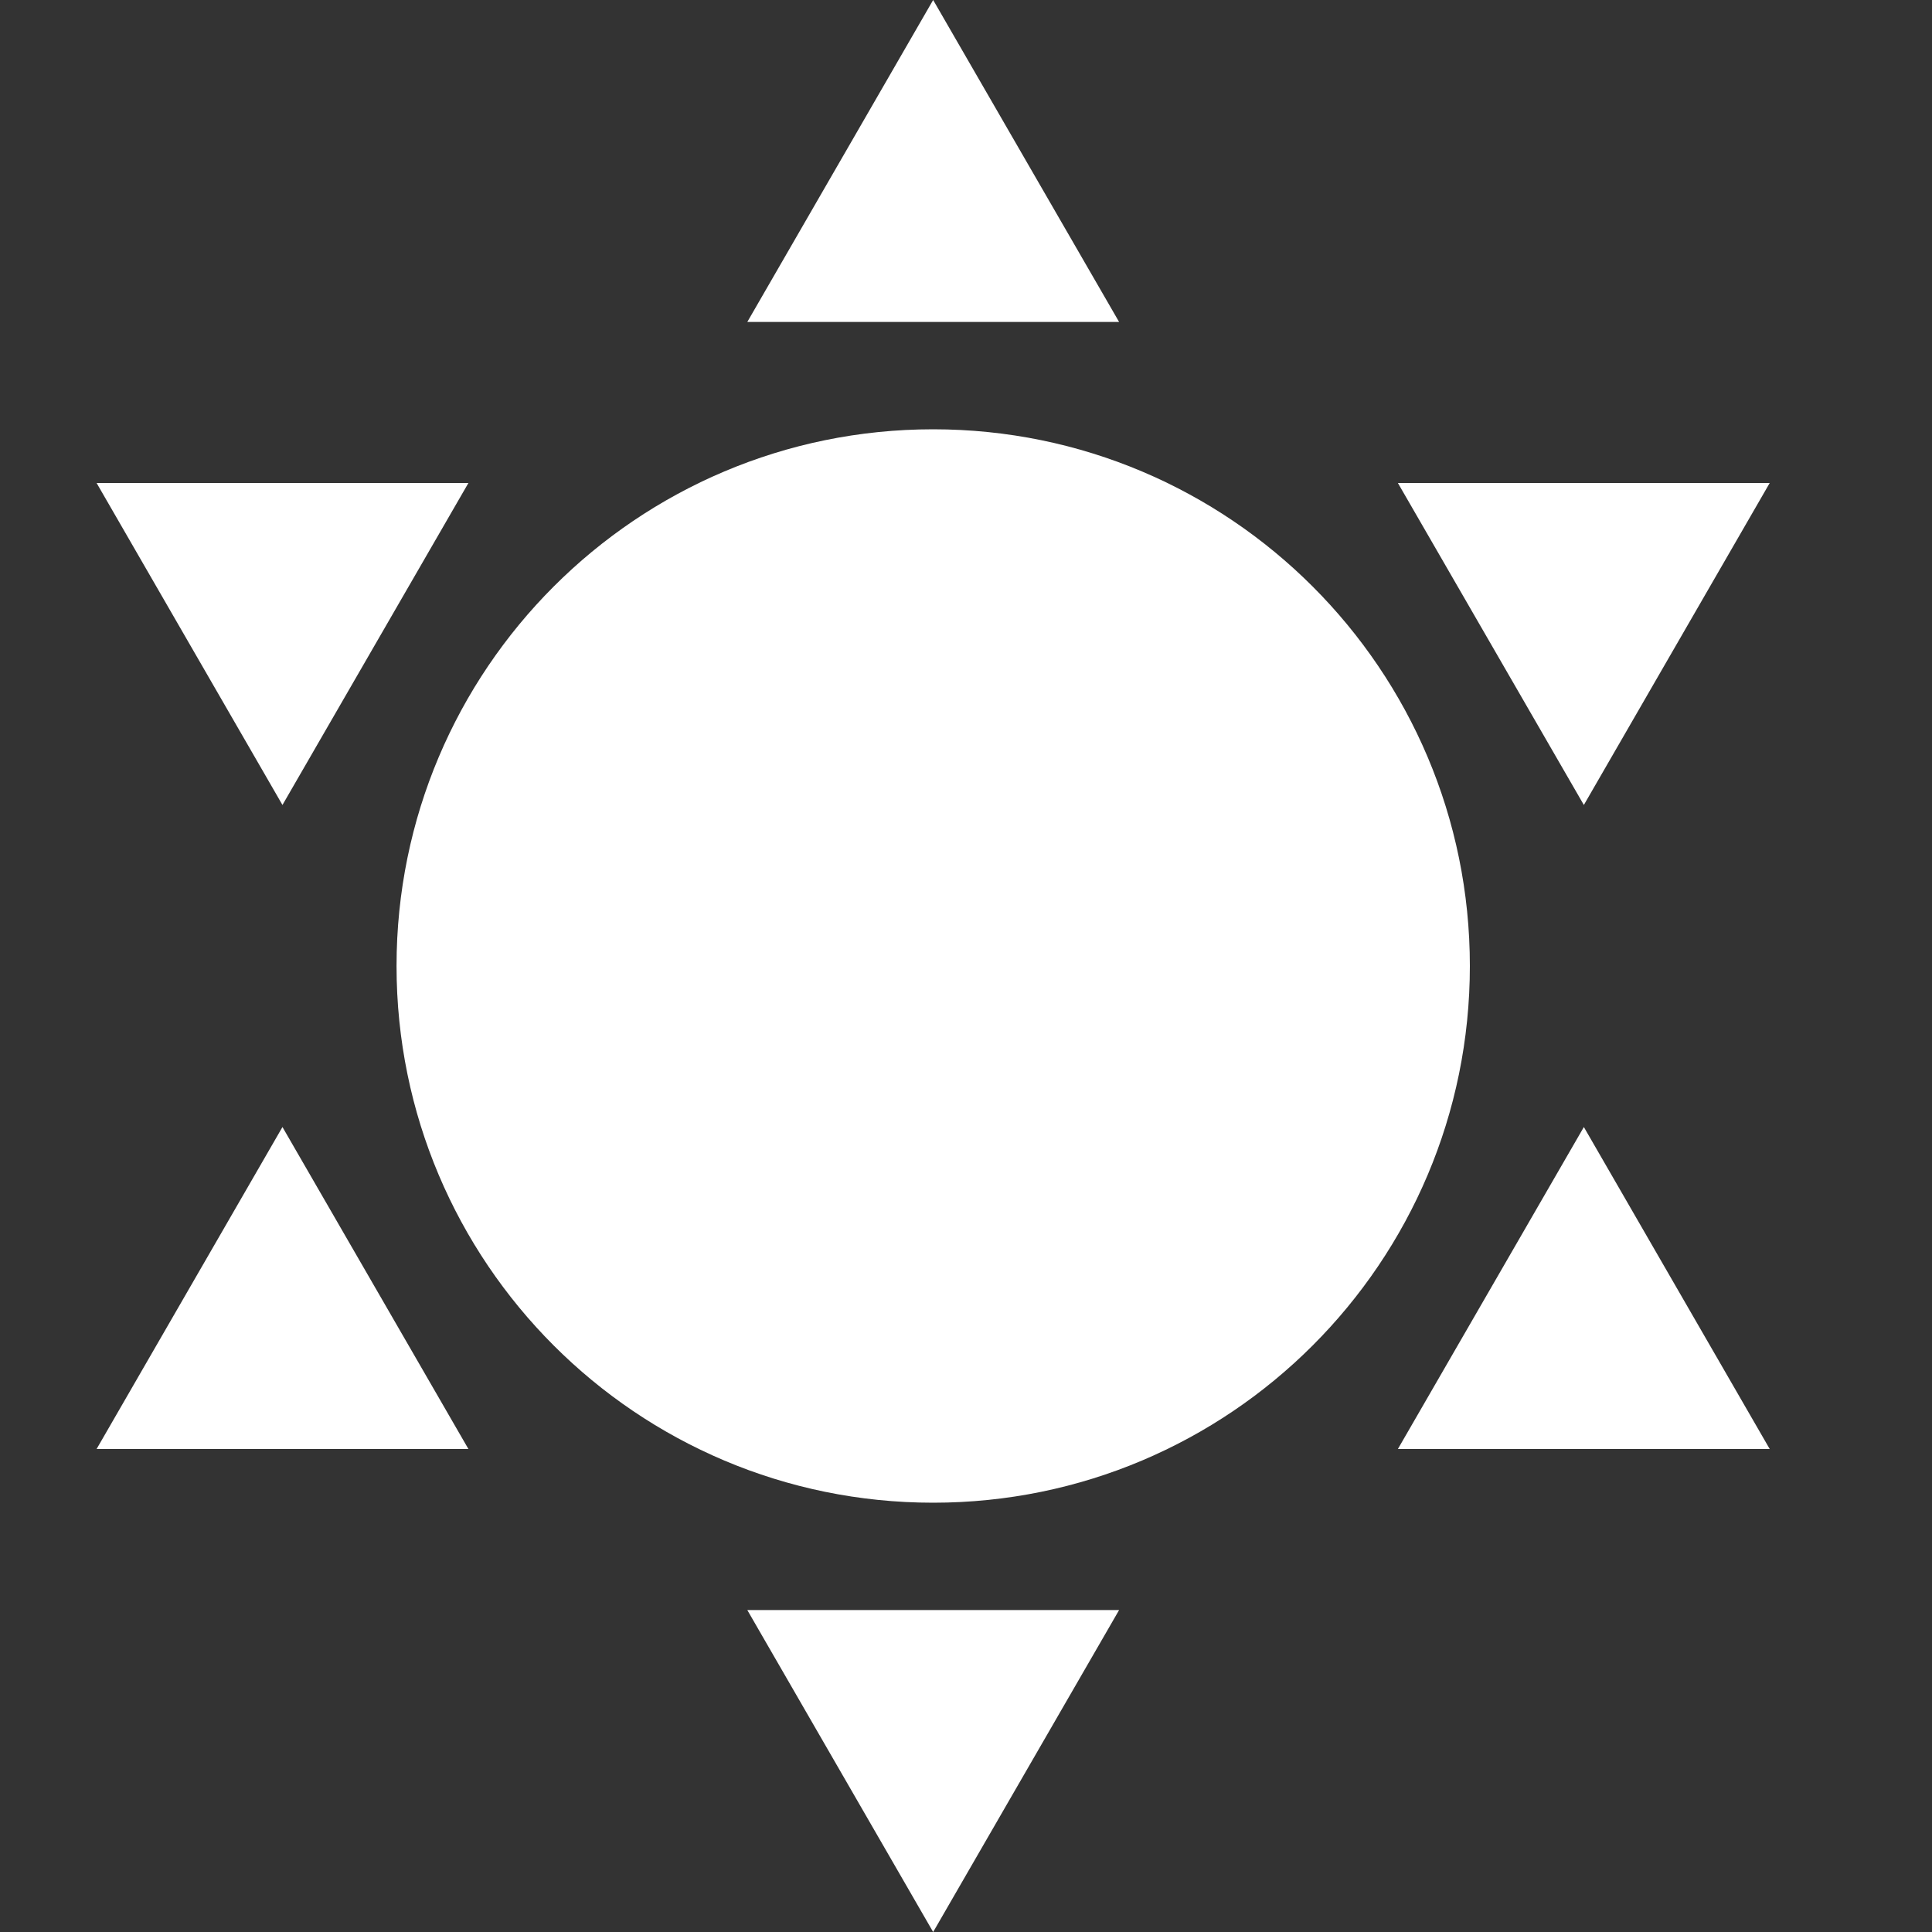 <svg width="20" height="20" viewBox="0 0 20 20" fill="none" xmlns="http://www.w3.org/2000/svg">
<rect x="0" y="0" width="20" height="20" fill="#333333" stroke="none"/>
<path fill-rule="evenodd" clip-rule="evenodd" d="M9.66 0L11.585 3.333H7.736L9.66 0ZM9.66 20L11.585 16.667H7.736L9.66 20ZM9.66 15.556C12.728 15.556 15.216 13.068 15.216 10C15.216 6.932 12.728 4.444 9.66 4.444C6.592 4.444 4.105 6.932 4.105 10C4.105 13.068 6.592 15.556 9.66 15.556ZM1 5L2.924 8.333L4.849 5L1 5ZM16.396 11.667L18.32 15H14.471L16.396 11.667ZM1 15L2.924 11.667L4.849 15H1ZM16.396 8.333L18.32 5L14.471 5L16.396 8.333Z" fill="white"/>
</svg>
